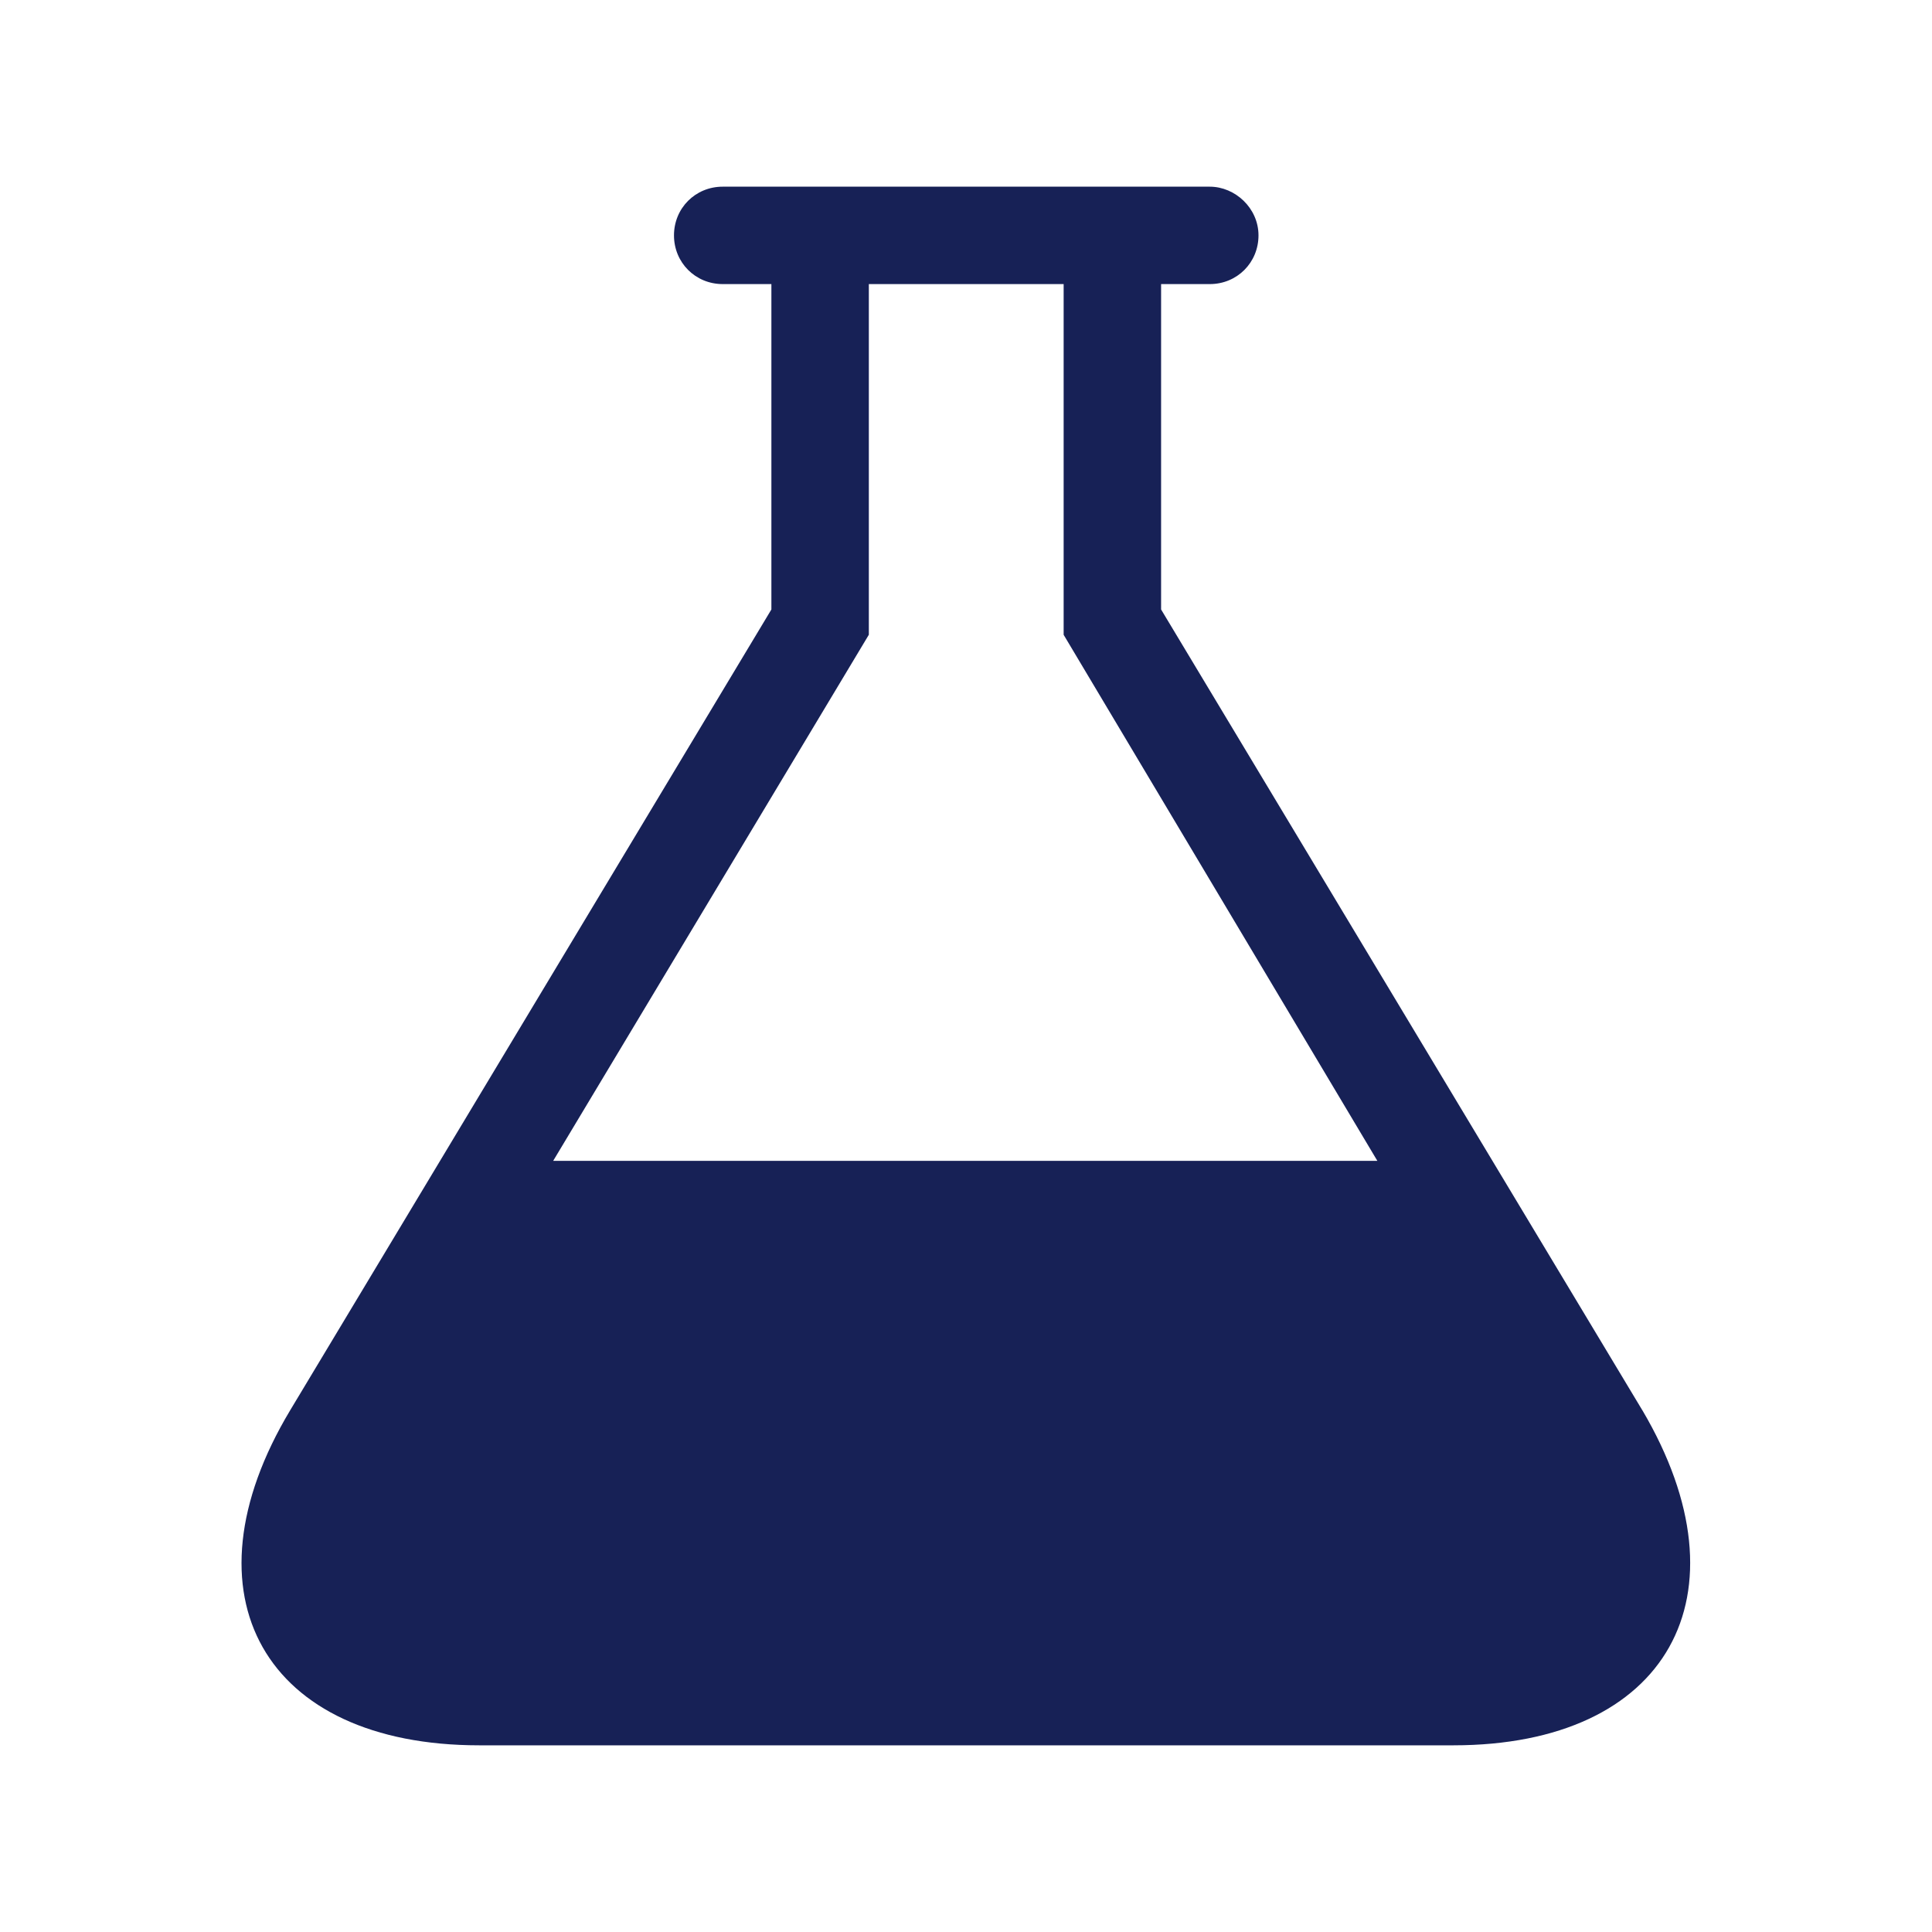 <svg xmlns="http://www.w3.org/2000/svg" width="48" height="48" fill="none" viewBox="0 0 48 48"><path fill="#172156" d="M40.803 35.037 28.847 15.142V7.058h1.21c.678 0 1.21-.533 1.21-1.21 0-.678-.581-1.21-1.21-1.21H17.955c-.677 0-1.21.532-1.21 1.21 0 .677.533 1.21 1.21 1.21h1.21v8.084L7.21 35.037c-2.76 4.598-.63 8.325 4.696 8.325h24.203c5.324 0 7.406-3.727 4.695-8.325ZM13.744 28.84l7.842-13.07V7.058h4.84v8.713l7.794 13.07H13.744Z"/></svg>
